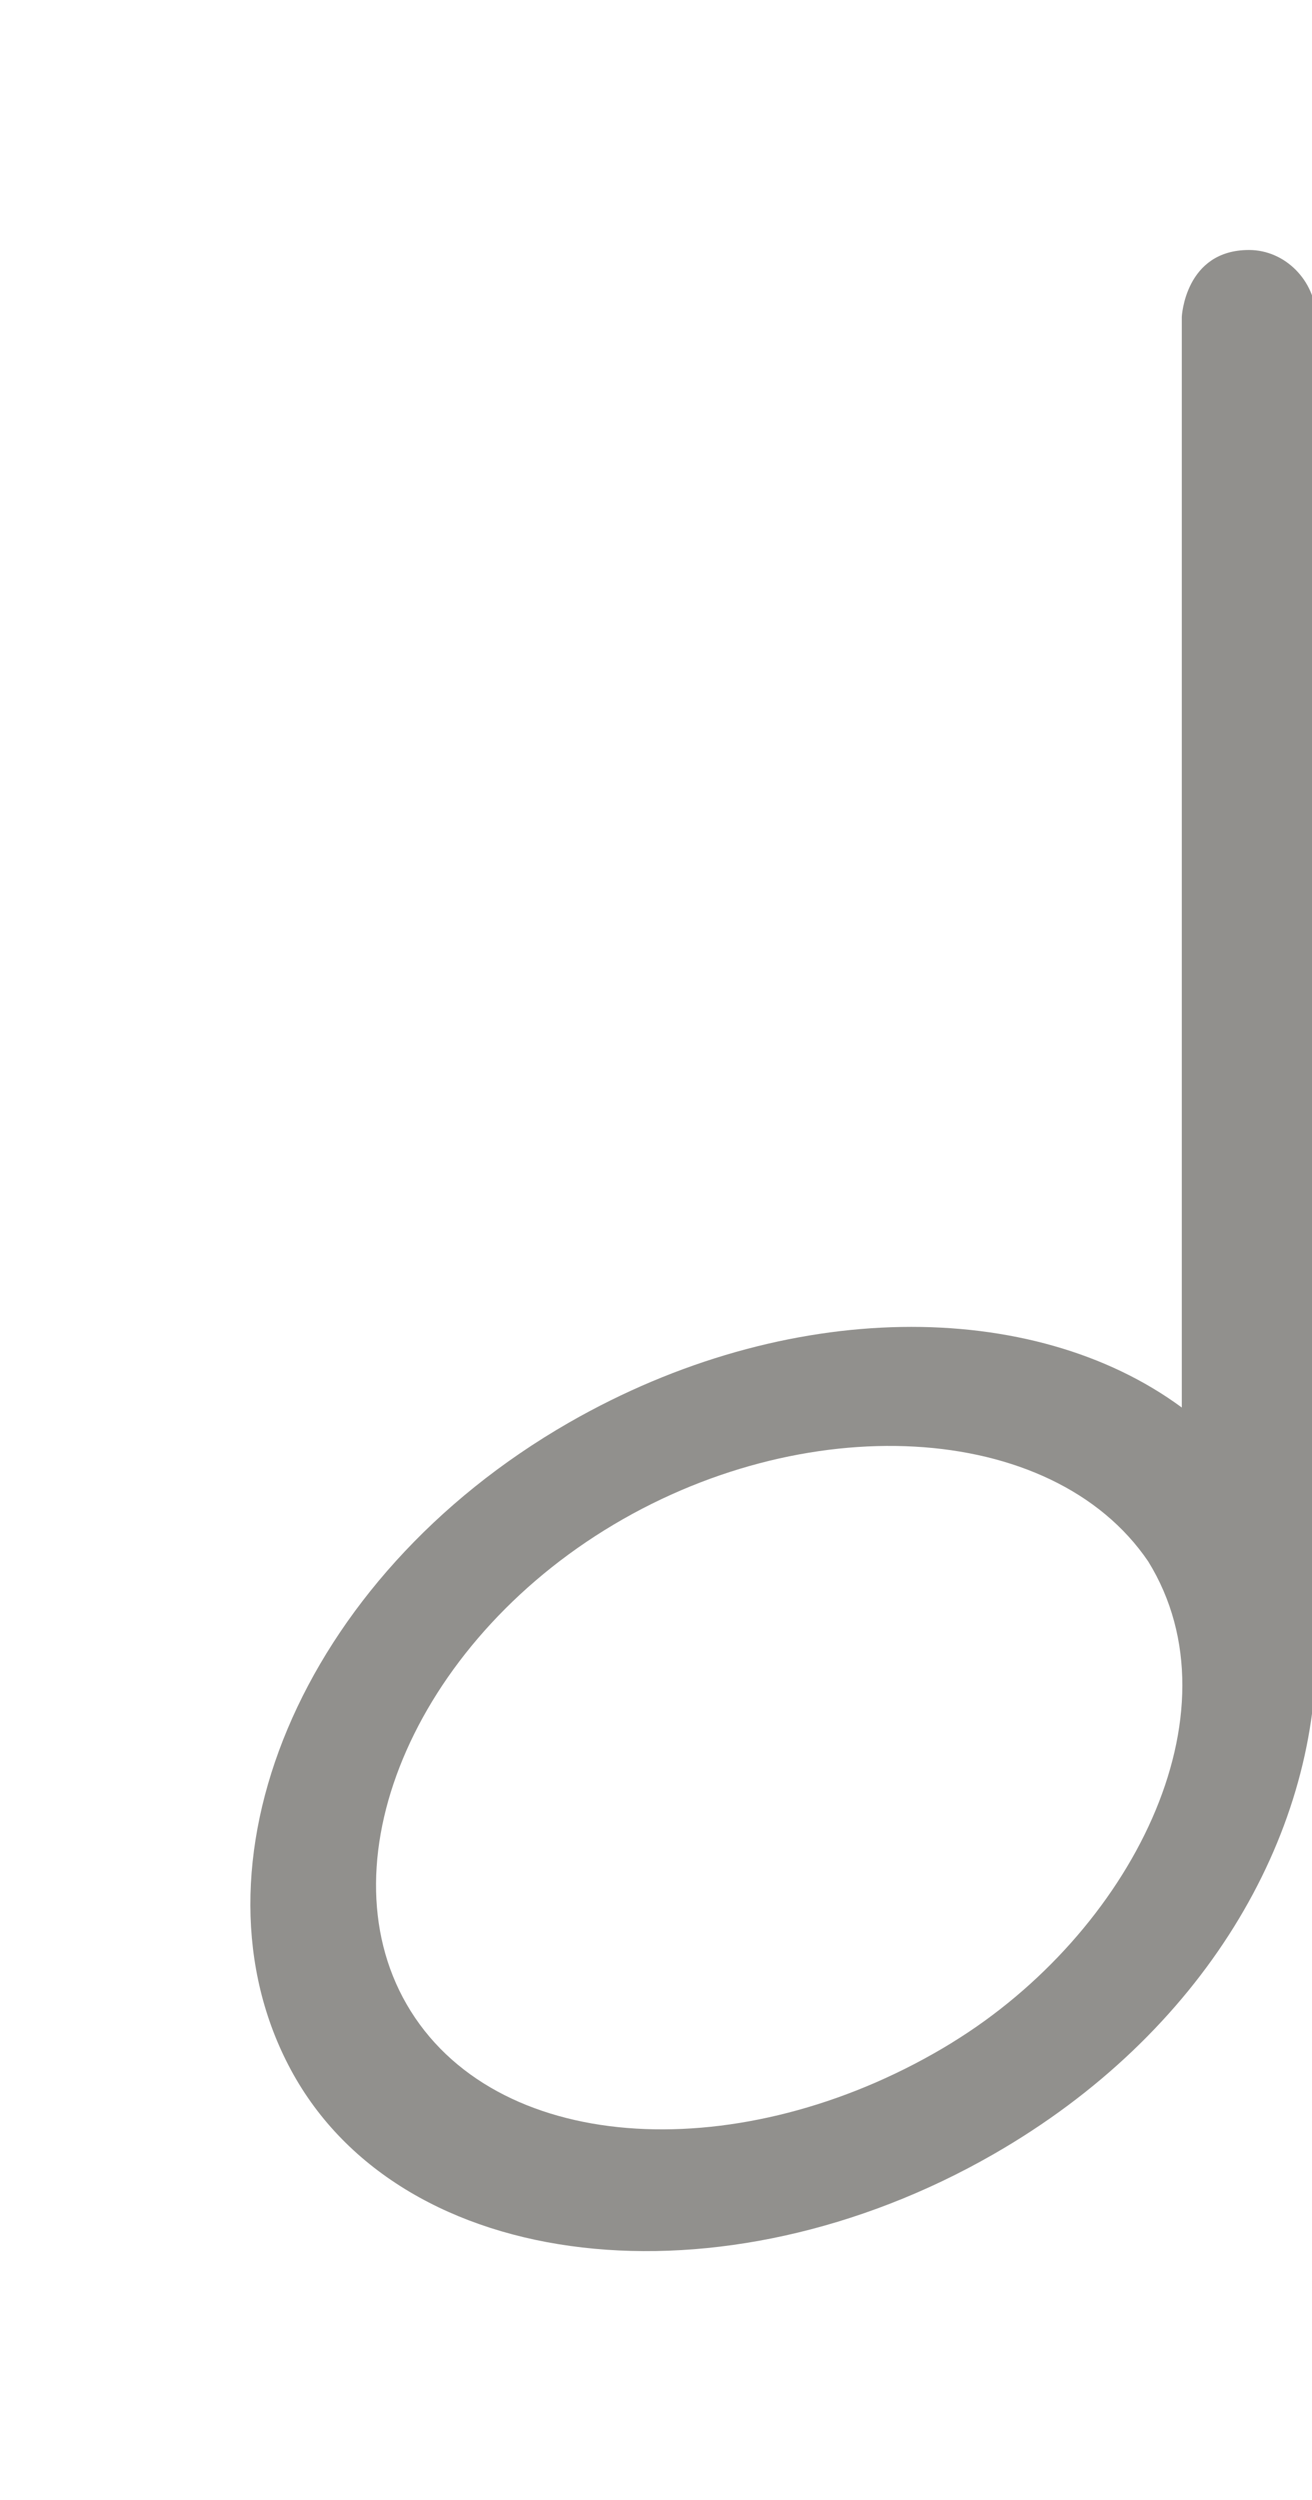 <!-- Generated by IcoMoon.io -->
<svg version="1.1" xmlns="http://www.w3.org/2000/svg" width="21" height="40" viewBox="0 0 21 40">
<title>bm-music-note-21</title>
<path fill="#91908d" d="M15.241 32.682c-3.181 1.952-7.059 1.869-8.596-0.395-1.536-2.265-0.14-5.835 3.031-7.804 3.171-1.968 7.165-1.763 8.702 0.5 1.51 2.442-0.293 5.952-3.137 7.698v0zM19.991 4c-1.025 0-1.075 1.069-1.075 1.069v17.452c-2.385-1.758-6.321-1.76-9.809 0.241-4.334 2.489-6.193 7.126-4.45 10.358 1.774 3.29 6.913 3.836 11.247 1.347 3.366-1.933 5.17-5.073 5.163-8.067v-21.333c-0.019-0.574-0.494-1.067-1.075-1.067v0z"></path>
</svg>
